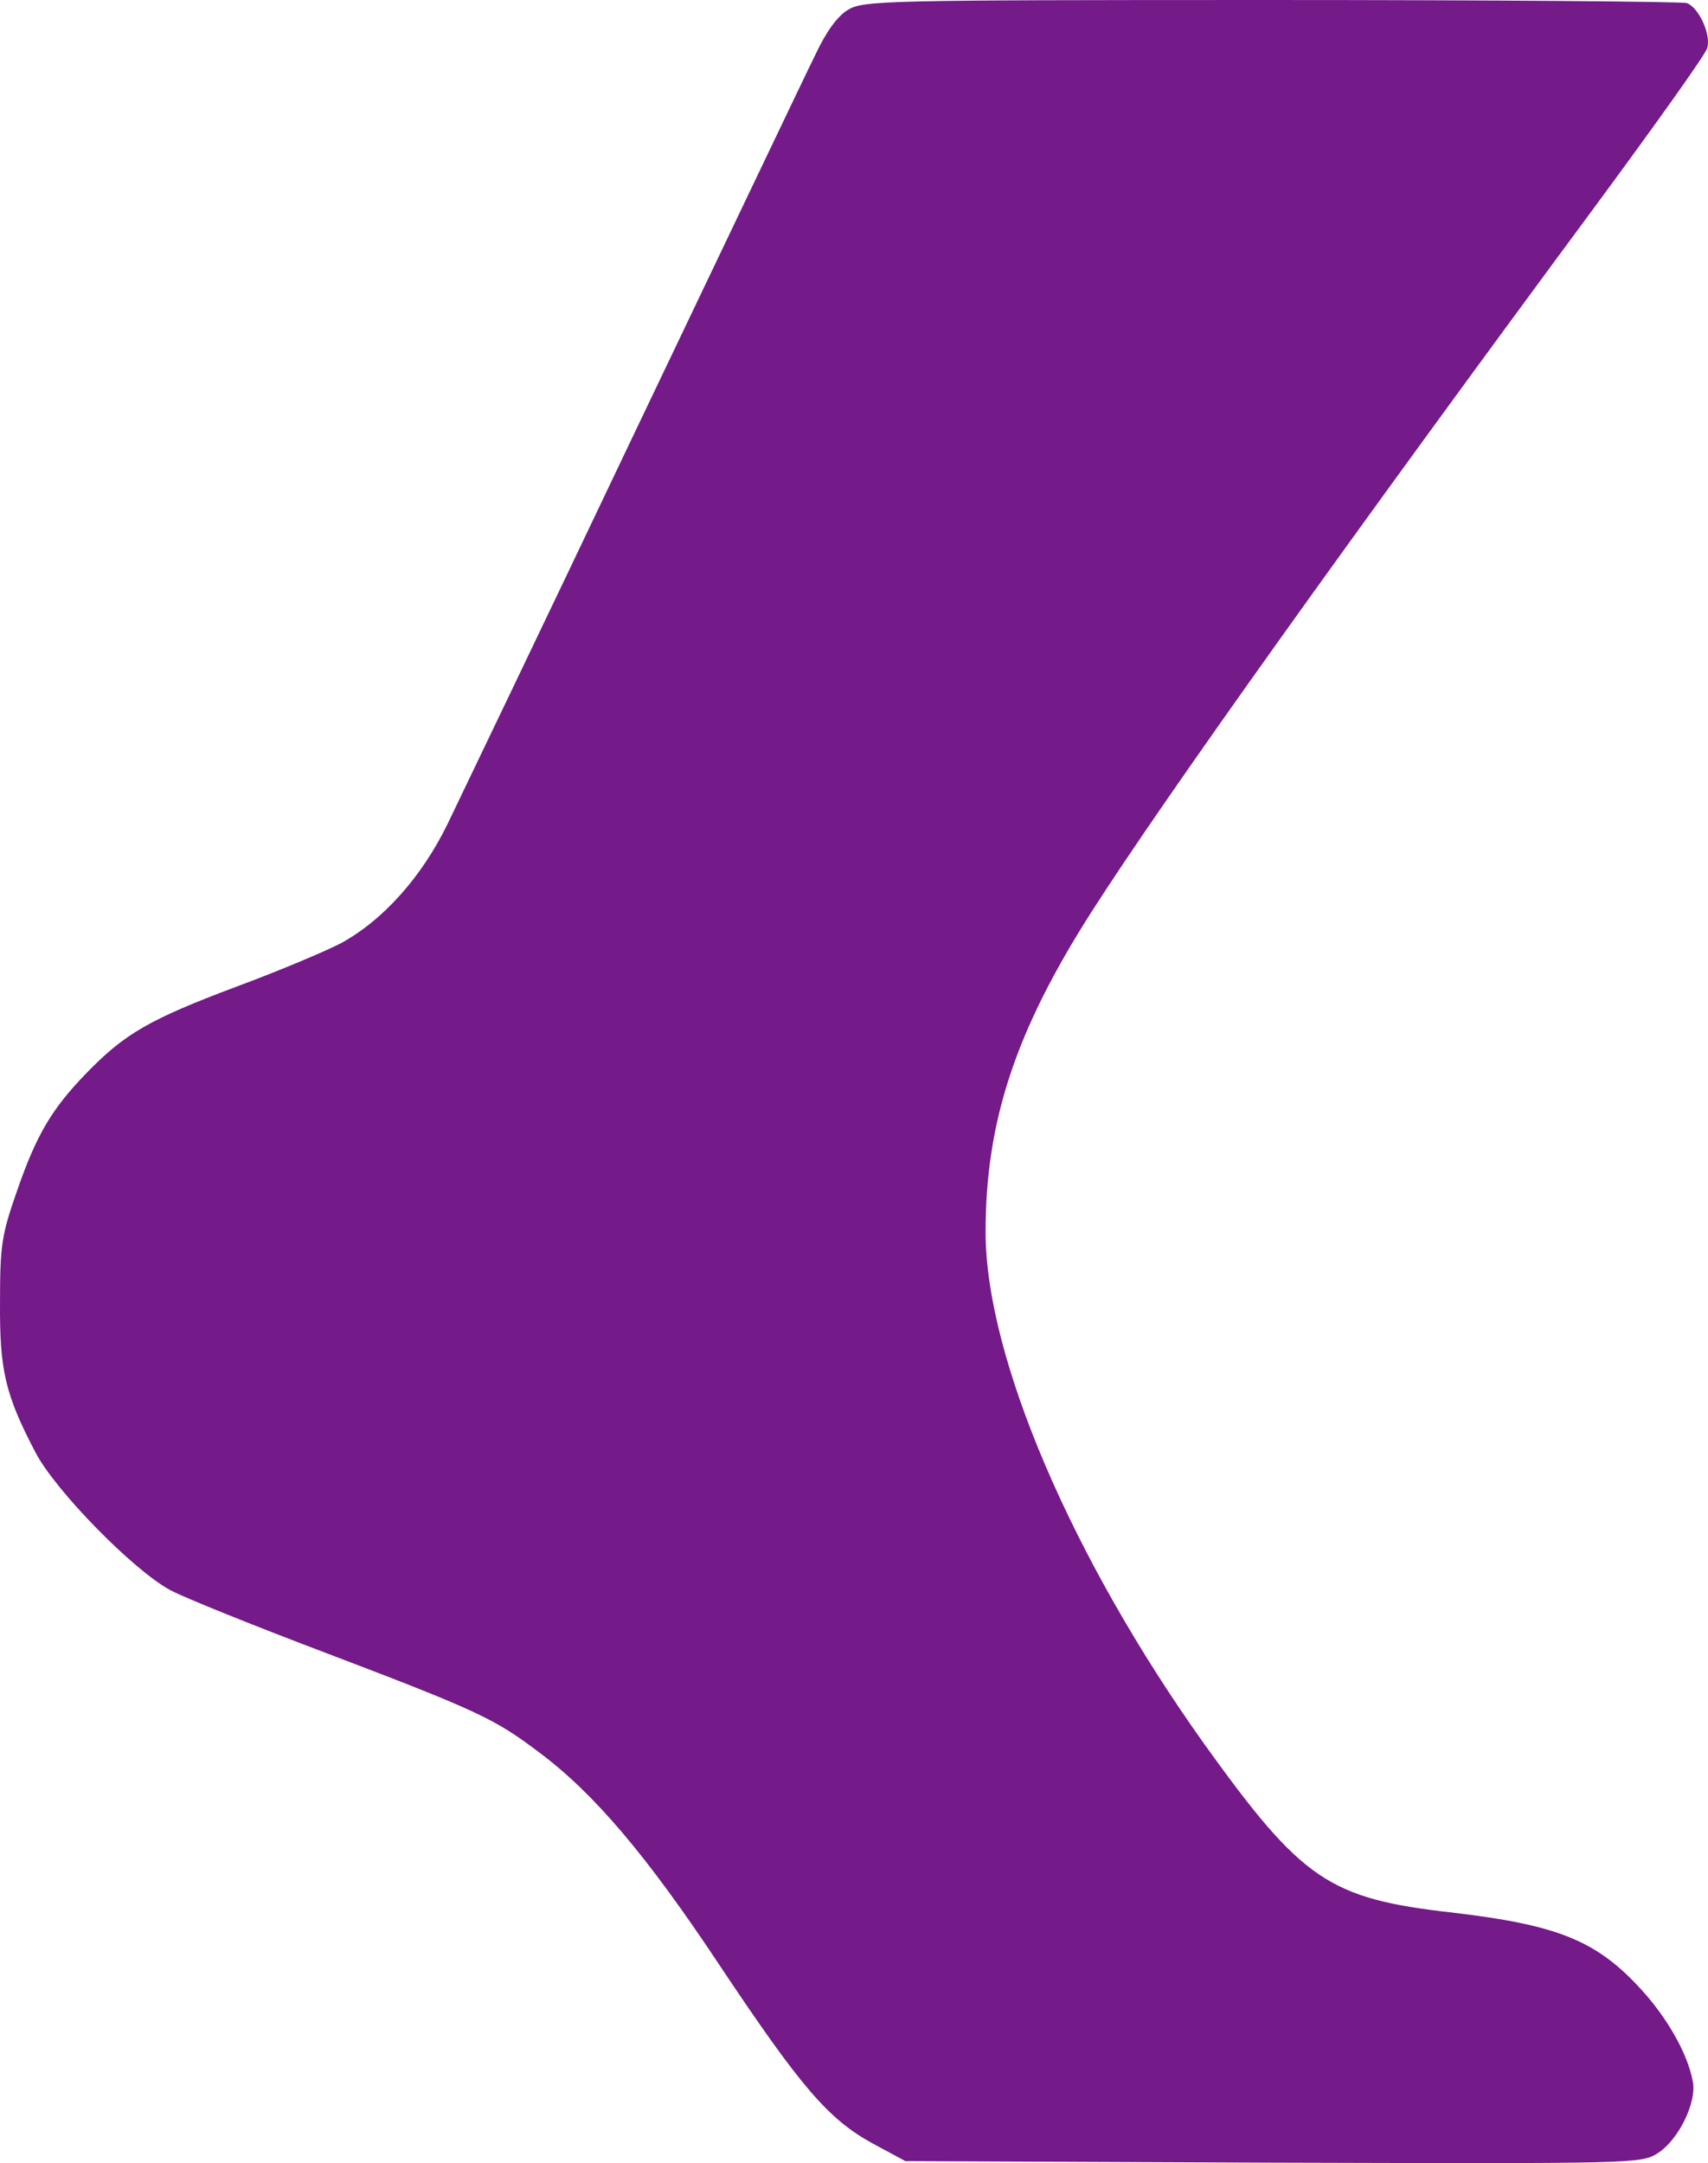 <svg viewBox="2.151 -0.819 329.963 417.885" width="329.963" height="417.885" xmlns="http://www.w3.org/2000/svg">
  <path fill="#741a89" d="M4214 5841 c-20 -12 -42 -42 -63 -87 -19 -38 -176 -368 -351 -734 -174 -366 -337 -705 -360 -753 -50 -102 -125 -186 -207 -230 -29 -15 -119 -53 -200 -83 -168 -63 -216 -91 -289 -166 -69 -71 -98 -121 -136 -231 -29 -83 -32 -104 -32 -212 -1 -132 10 -179 68 -290 38 -74 190 -229 261 -267 28 -15 165 -70 305 -123 292 -111 322 -126 407 -190 106 -79 208 -199 348 -410 158 -237 211 -299 297 -346 l63 -34 710 -3 c699 -2 711 -2 743 18 40 25 77 99 68 140 -10 53 -49 121 -98 175 -87 96 -162 126 -365 150 -240 27 -291 62 -480 325 -256 359 -423 748 -423 990 0 214 58 389 205 619 138 216 502 726 973 1363 115 156 213 293 216 305 8 26 -16 78 -39 87 -9 3 -371 6 -803 6 -751 0 -788 -1 -818 -19z" transform="matrix(0.1, 0, 0, -0.1, -255.443, 585.181)"/>
</svg>